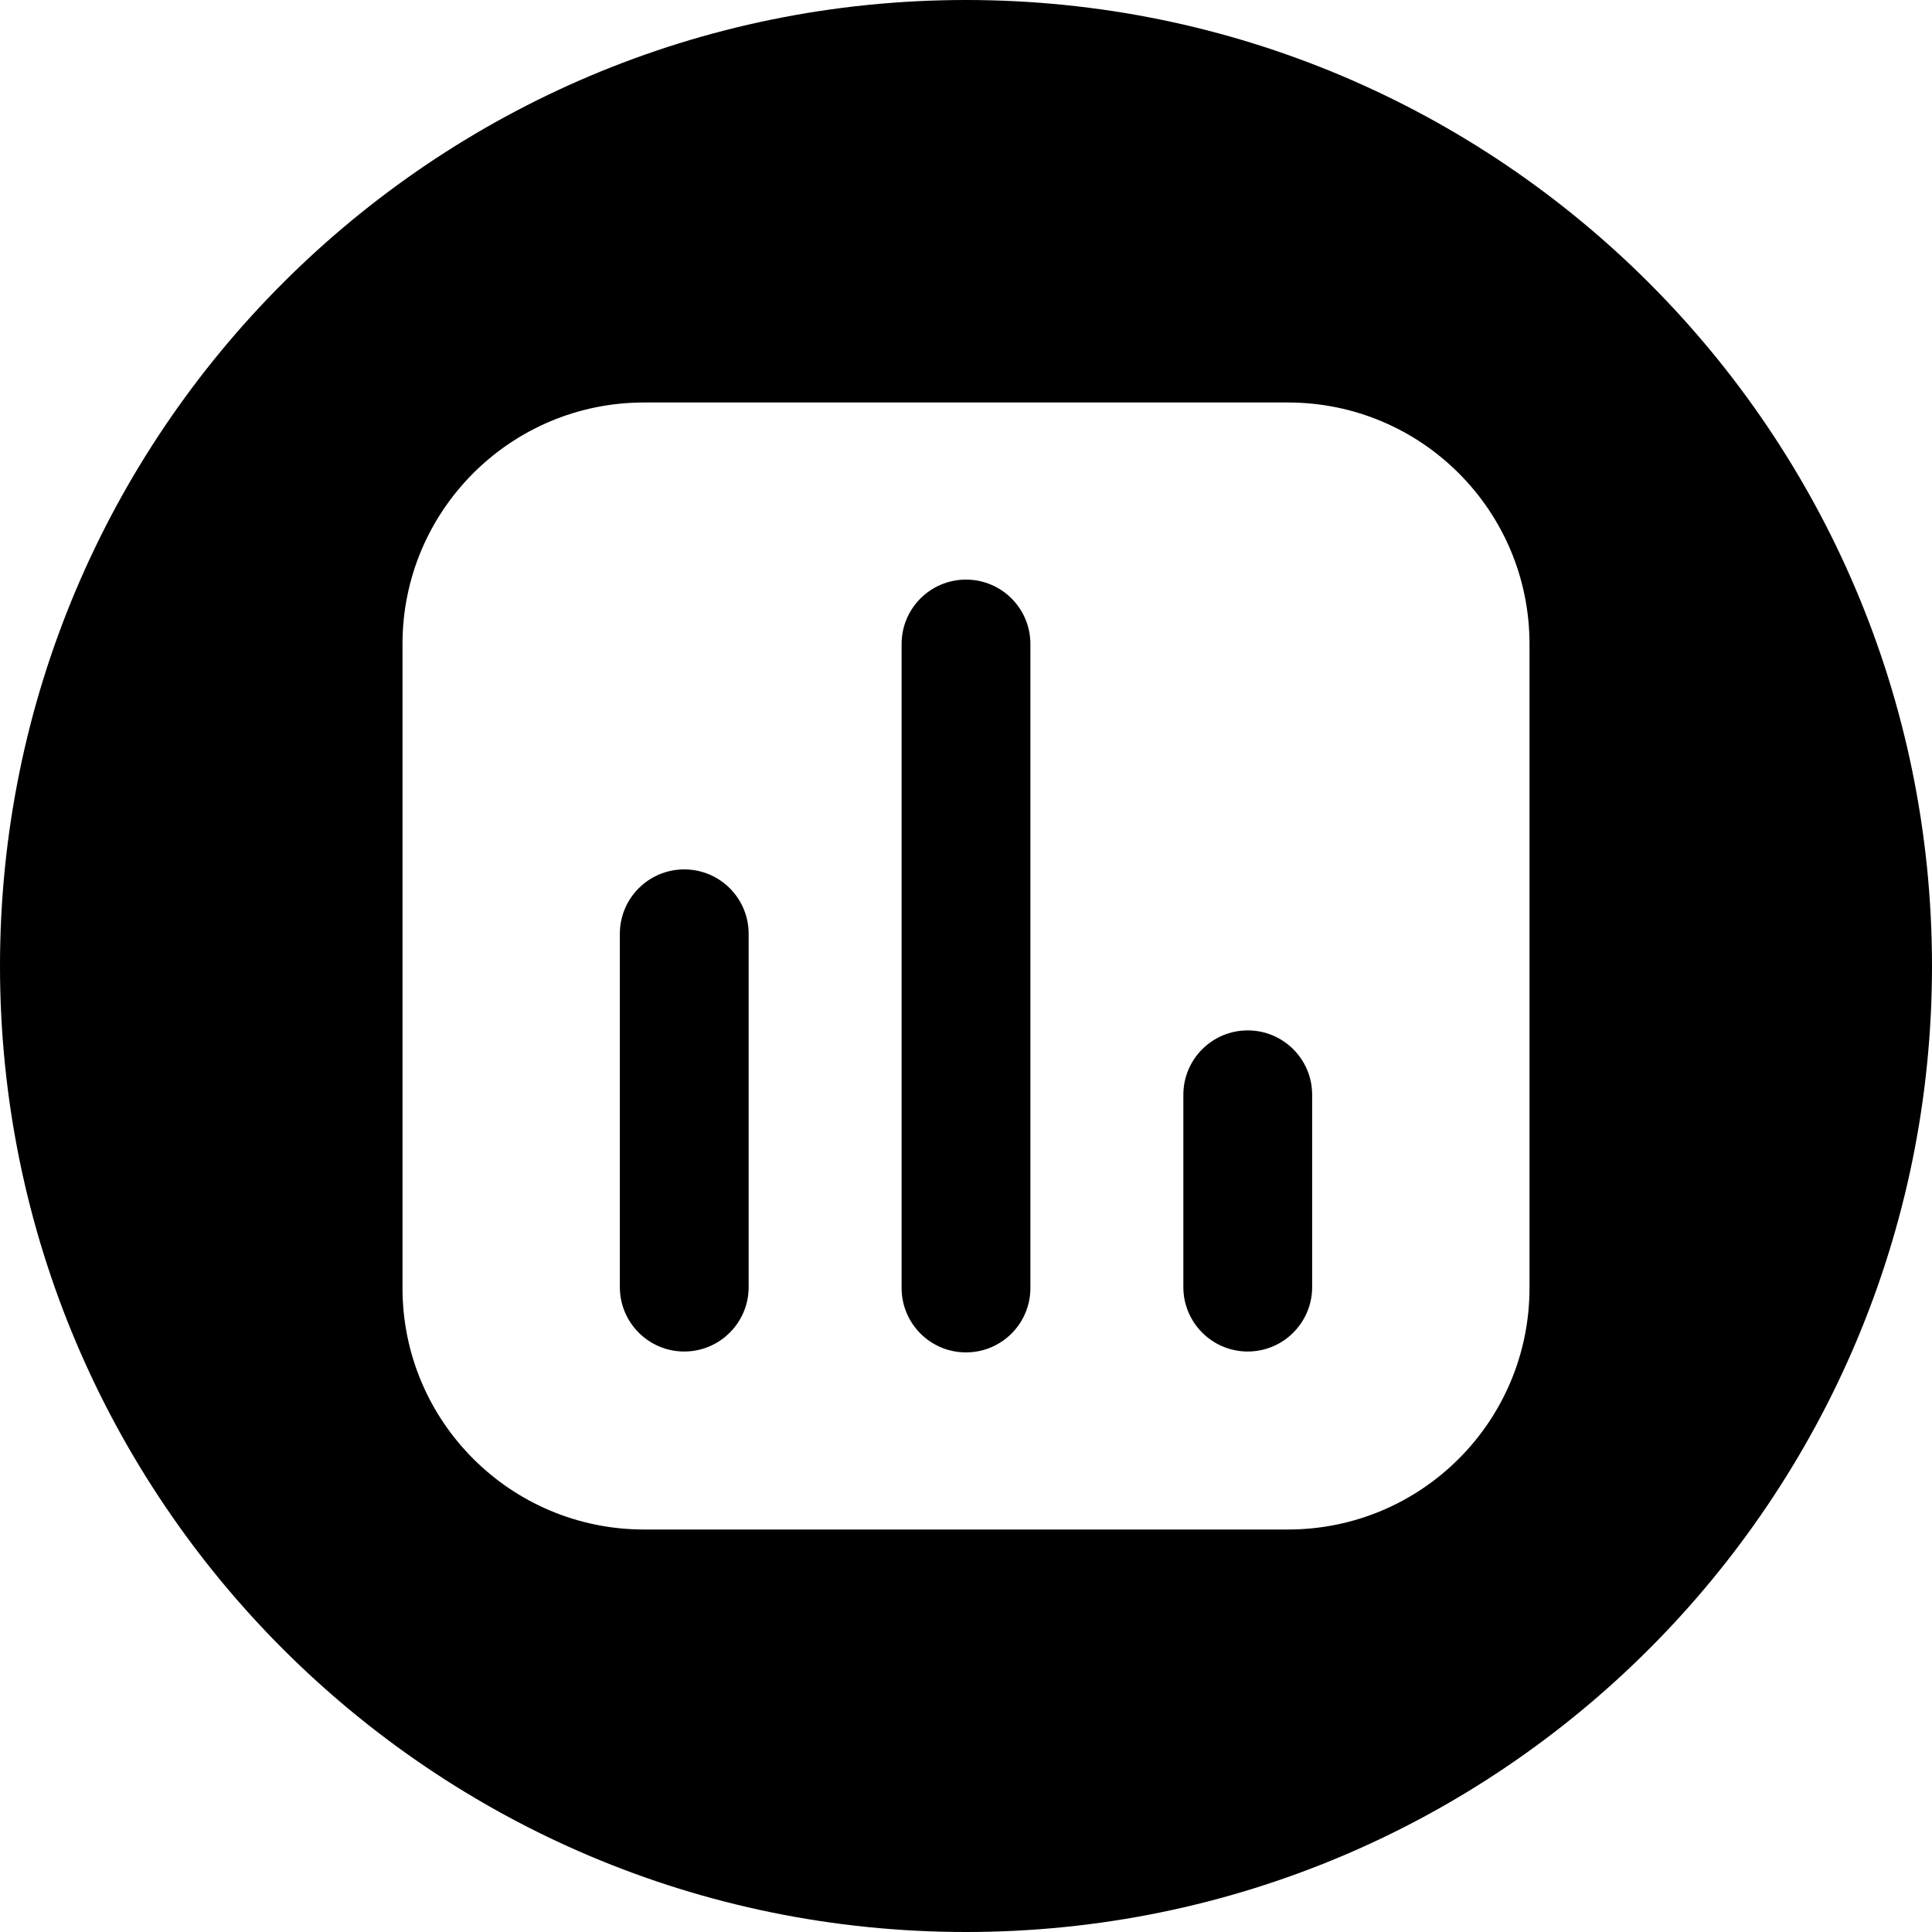<svg width="24" height="24" viewBox="0 0 24 24" fill="none" xmlns="http://www.w3.org/2000/svg">
<path d="M12 0C5.373 0 0 5.373 0 12C0 18.627 5.373 24 12 24C18.627 24 24 18.627 24 12C24 5.373 18.627 0 12 0ZM5 8C5 6.343 6.343 5 8 5H16C17.657 5 19 6.343 19 8V16C19 17.657 17.657 19 16 19H8C6.343 19 5 17.657 5 16V8ZM12 7.2C11.558 7.2 11.2 7.558 11.2 8V16C11.2 16.442 11.558 16.8 12 16.8C12.442 16.8 12.8 16.442 12.8 16V8C12.8 7.558 12.442 7.2 12 7.2ZM9.3 11.6C9.3 11.158 8.942 10.8 8.5 10.8C8.058 10.8 7.7 11.158 7.7 11.6V15.989C7.7 16.43 8.058 16.789 8.5 16.789C8.942 16.789 9.3 16.43 9.3 15.989V11.6ZM15.5 12.8C15.058 12.8 14.7 13.158 14.7 13.6V15.989C14.7 16.43 15.058 16.789 15.5 16.789C15.942 16.789 16.3 16.43 16.3 15.989V13.6C16.3 13.158 15.942 12.8 15.5 12.8Z" fill="black"/>
</svg>
